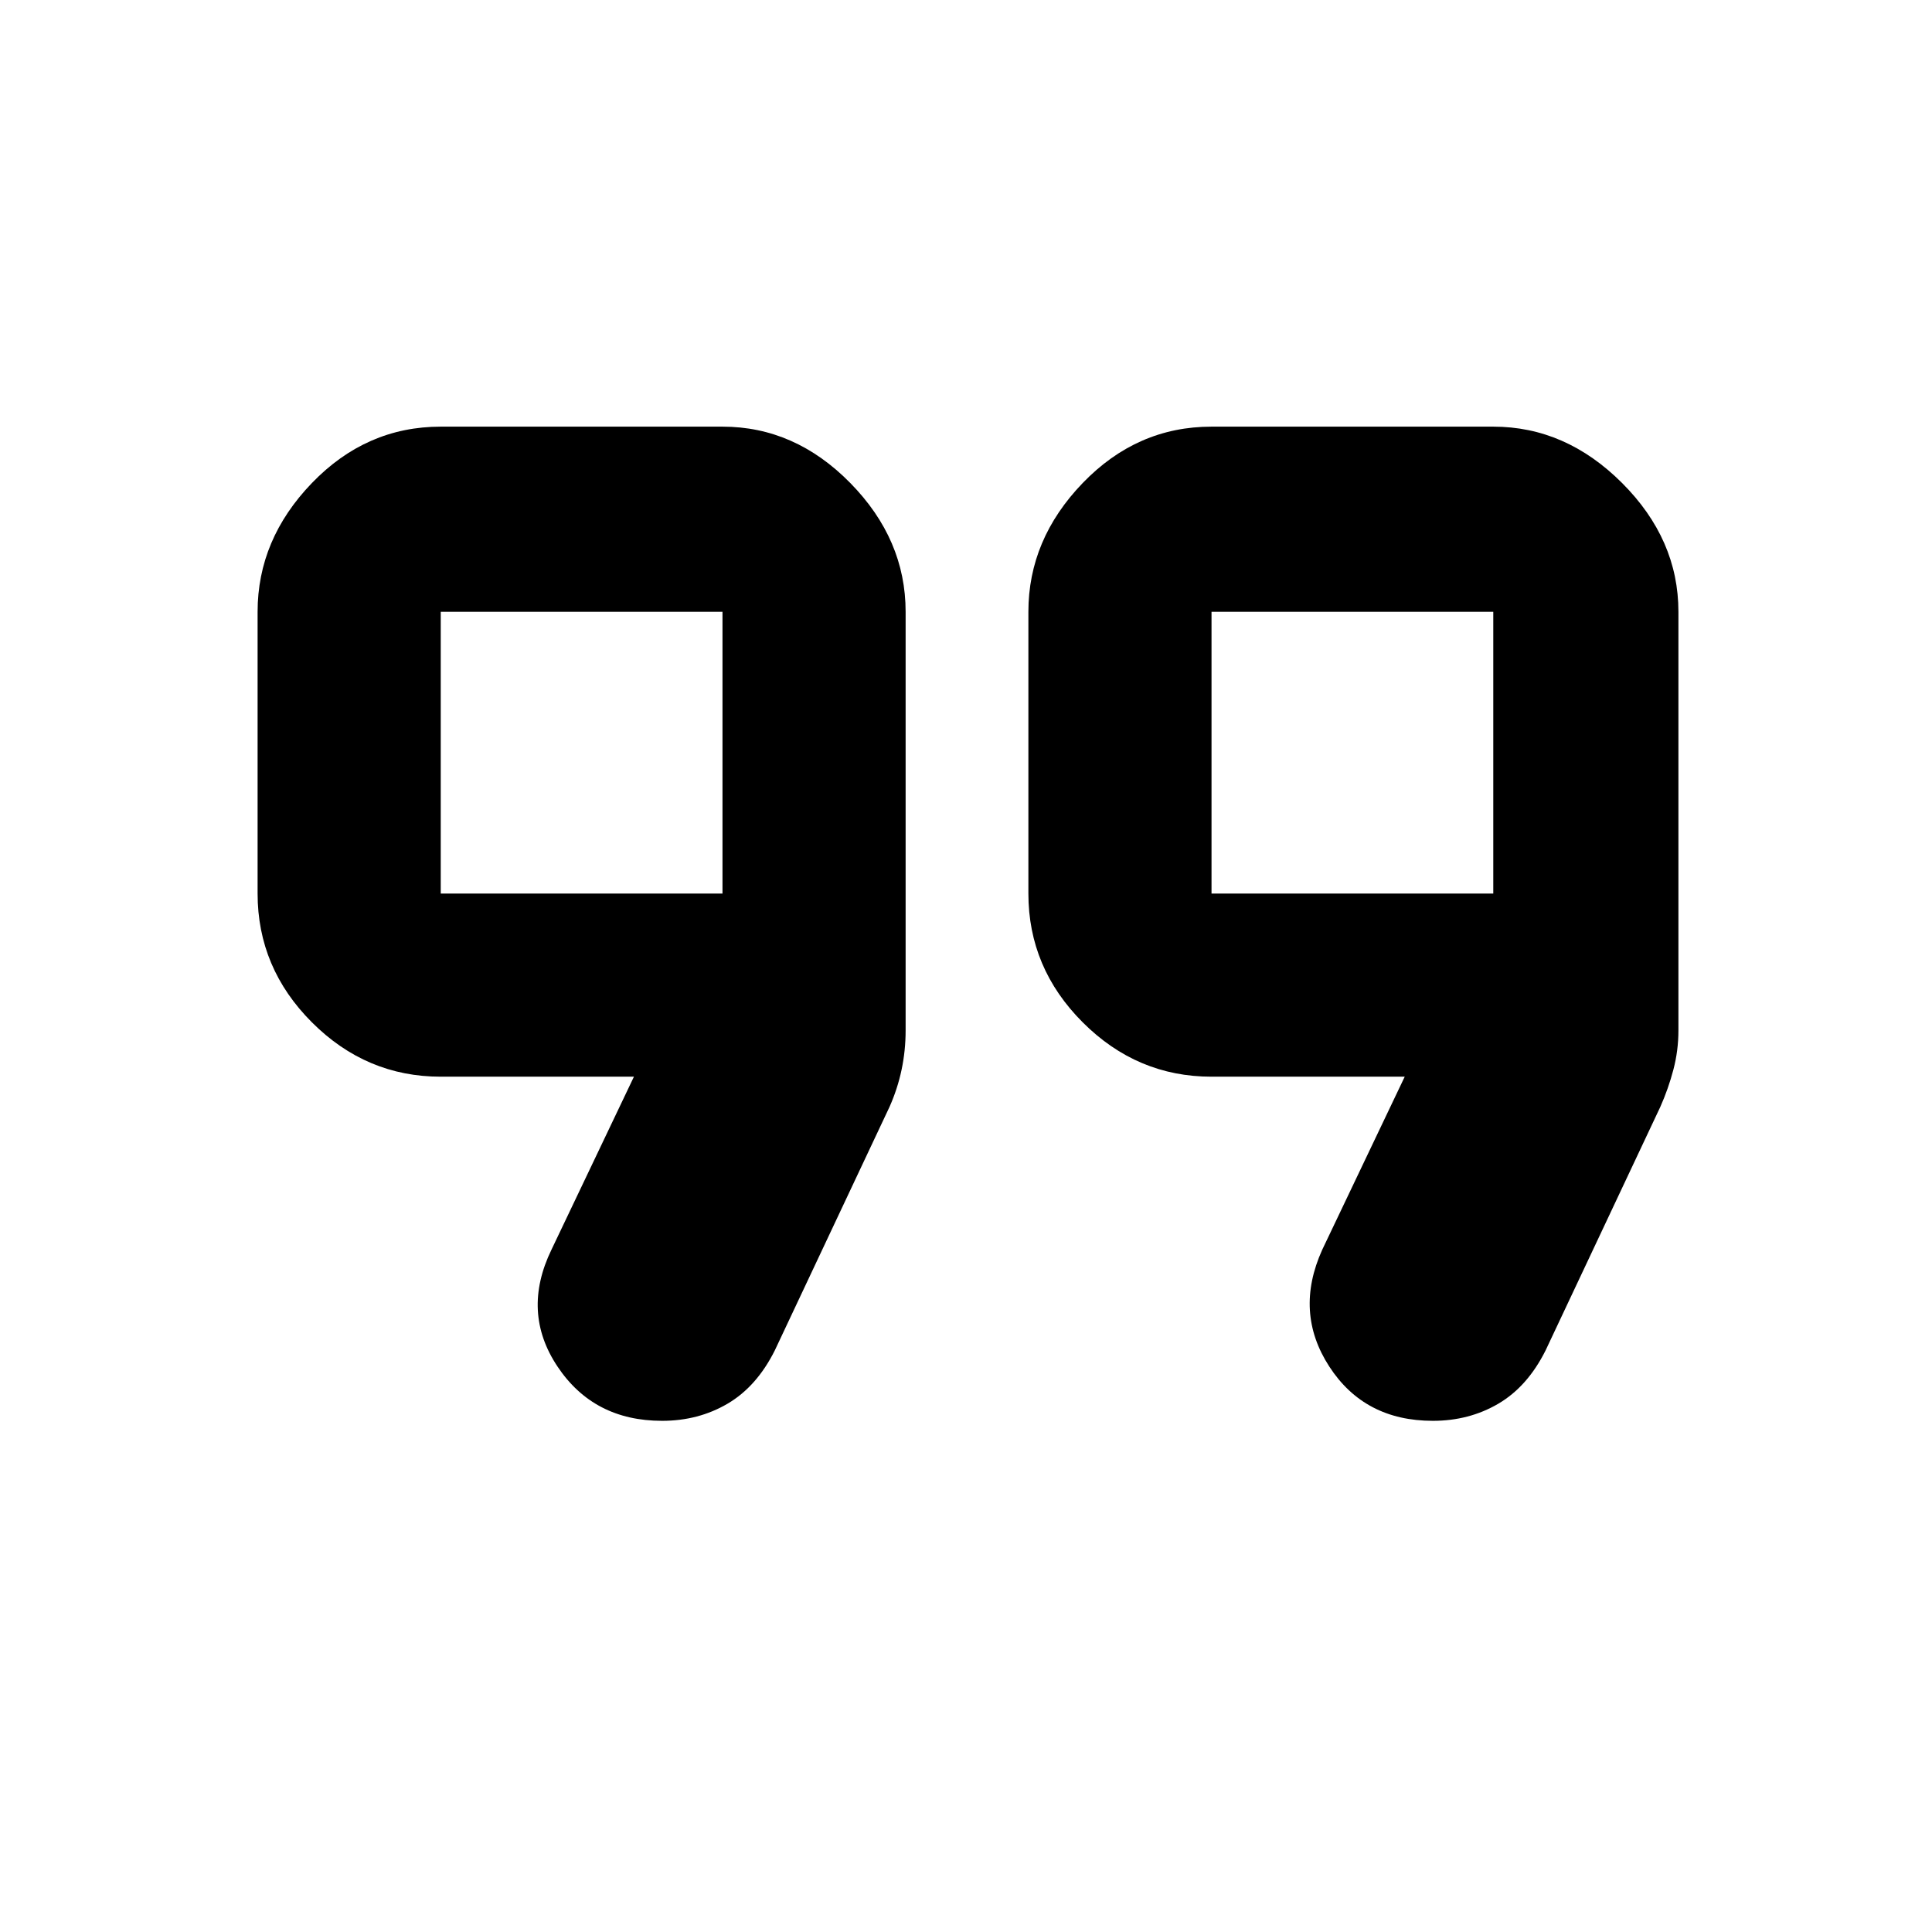 <svg xmlns="http://www.w3.org/2000/svg" height="48" width="48"><path d="M30.1 22.2H37.1V15.2H30.1ZM10.95 22.2H17.95V15.2H10.95ZM35.6 35.3Q33.9 35.3 33.025 33.95Q32.15 32.6 32.85 31.05L34.9 26.75H30.1Q28.25 26.75 26.9 25.4Q25.55 24.05 25.55 22.2V15.2Q25.55 13.4 26.9 12Q28.25 10.6 30.1 10.6H37.1Q38.9 10.6 40.3 12Q41.7 13.4 41.7 15.2V25.6Q41.7 26.1 41.575 26.575Q41.45 27.05 41.25 27.5L38.4 33.55Q37.95 34.45 37.225 34.875Q36.5 35.3 35.6 35.3ZM16.45 35.3Q14.75 35.3 13.85 33.95Q12.95 32.6 13.7 31.05L15.75 26.75H10.95Q9.1 26.75 7.75 25.4Q6.4 24.05 6.4 22.2V15.2Q6.4 13.4 7.75 12Q9.1 10.6 10.95 10.6H17.95Q19.75 10.6 21.125 12Q22.5 13.4 22.5 15.2V25.6Q22.5 26.1 22.4 26.575Q22.3 27.05 22.1 27.5L19.25 33.55Q18.8 34.45 18.075 34.875Q17.35 35.3 16.45 35.3ZM14.45 18.7ZM33.55 18.7Z"/></svg>